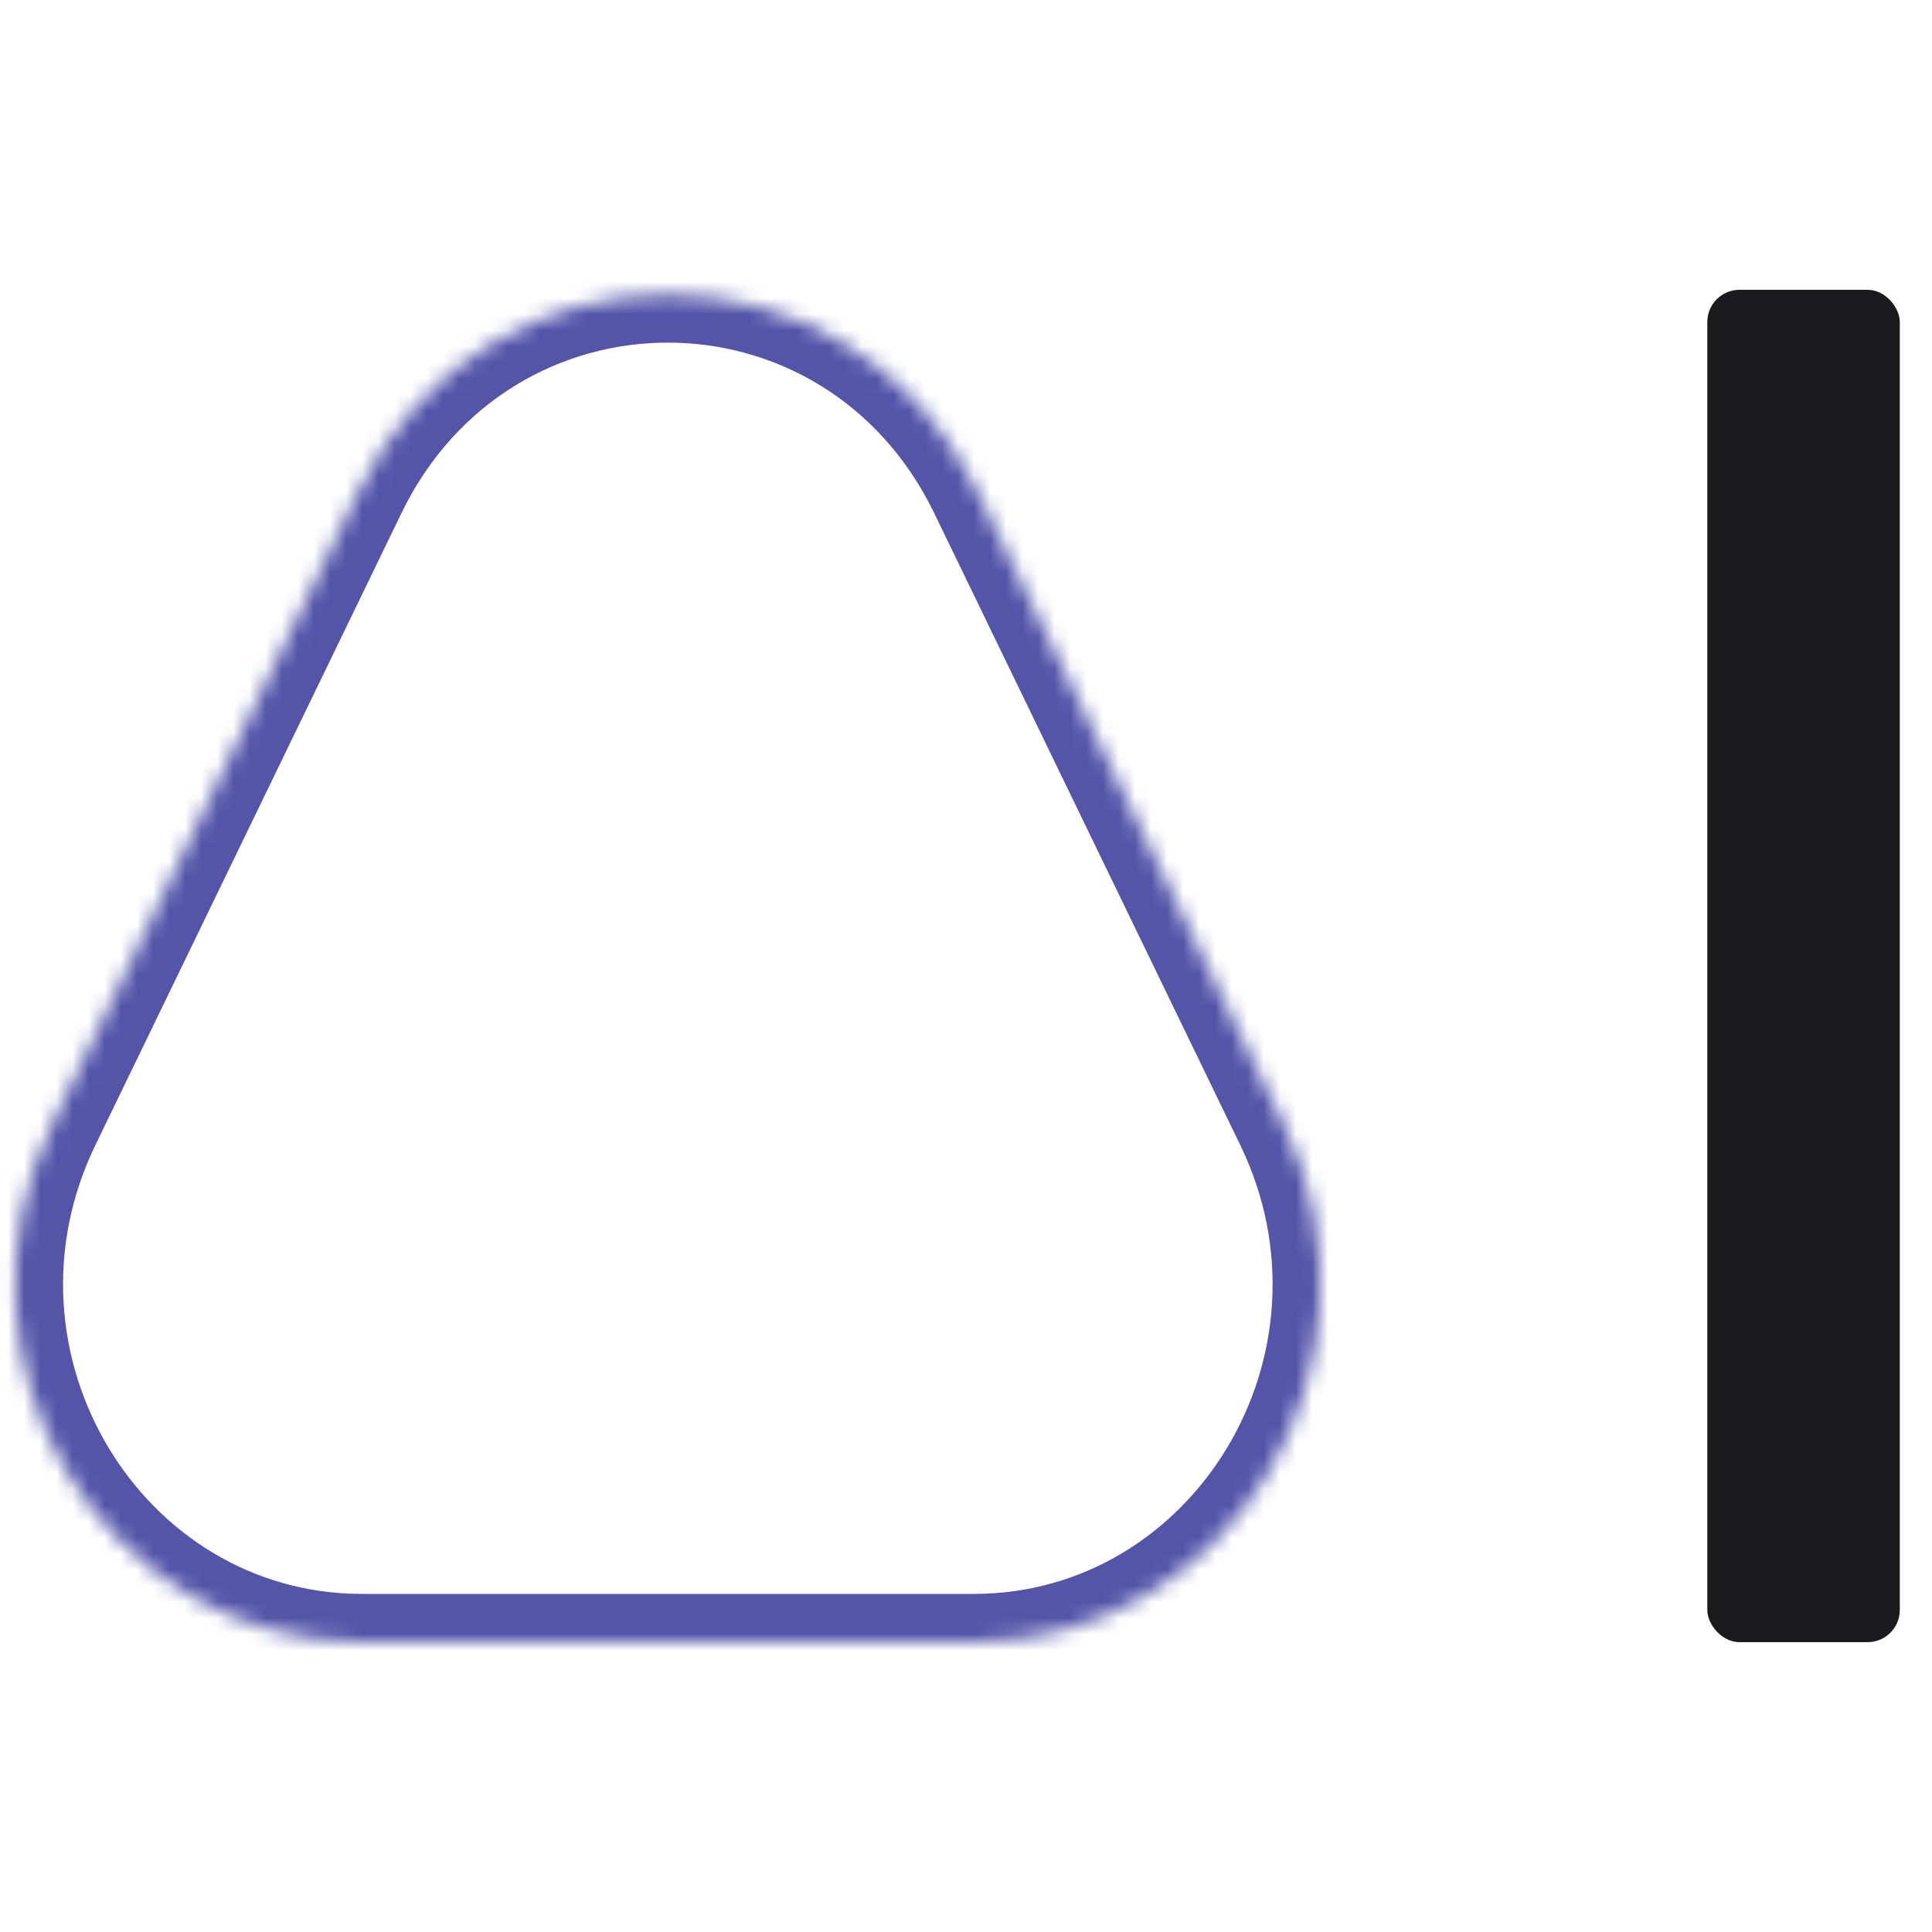 <svg width="120" height="120" viewBox="0 0 120 120" fill="none" xmlns="http://www.w3.org/2000/svg">
<rect width="120" height="120" fill="none"/>
<mask id="path-1-inside-1_53250_79139" fill="white">
<path d="M22.234 30.565C30.167 14.185 52.793 14.185 60.726 30.565L79.735 69.815C86.895 84.6 76.49 102 60.489 102H22.471C6.47 102 -3.935 84.6 3.225 69.815L22.234 30.565Z"/>
</mask>
<path d="M3.225 69.815L0.525 68.508L3.225 69.815ZM79.735 69.815L77.035 71.123L79.735 69.815ZM60.726 30.565L63.426 29.258L63.426 29.258L60.726 30.565ZM22.234 30.565L24.934 31.873L24.934 31.873L22.234 30.565ZM58.026 31.873L77.035 71.123L82.435 68.508L63.426 29.258L58.026 31.873ZM60.489 99H22.471V105H60.489V99ZM5.925 71.123L24.934 31.873L19.534 29.258L0.525 68.508L5.925 71.123ZM22.471 99C8.84 99 -0.339 84.058 5.925 71.123L0.525 68.508C-7.531 85.141 4.1 105 22.471 105V99ZM77.035 71.123C83.3 84.058 74.12 99 60.489 99V105C78.861 105 90.491 85.141 82.435 68.508L77.035 71.123ZM63.426 29.258C54.4 10.621 28.56 10.621 19.534 29.258L24.934 31.873C31.774 17.749 51.186 17.749 58.026 31.873L63.426 29.258Z" fill="#5455A9" mask="url(#path-1-inside-1_53250_79139)"/>
<rect x="106.044" y="18" width="11.956" height="83.998" rx="2" fill="#1B1B1E"/>
</svg>
